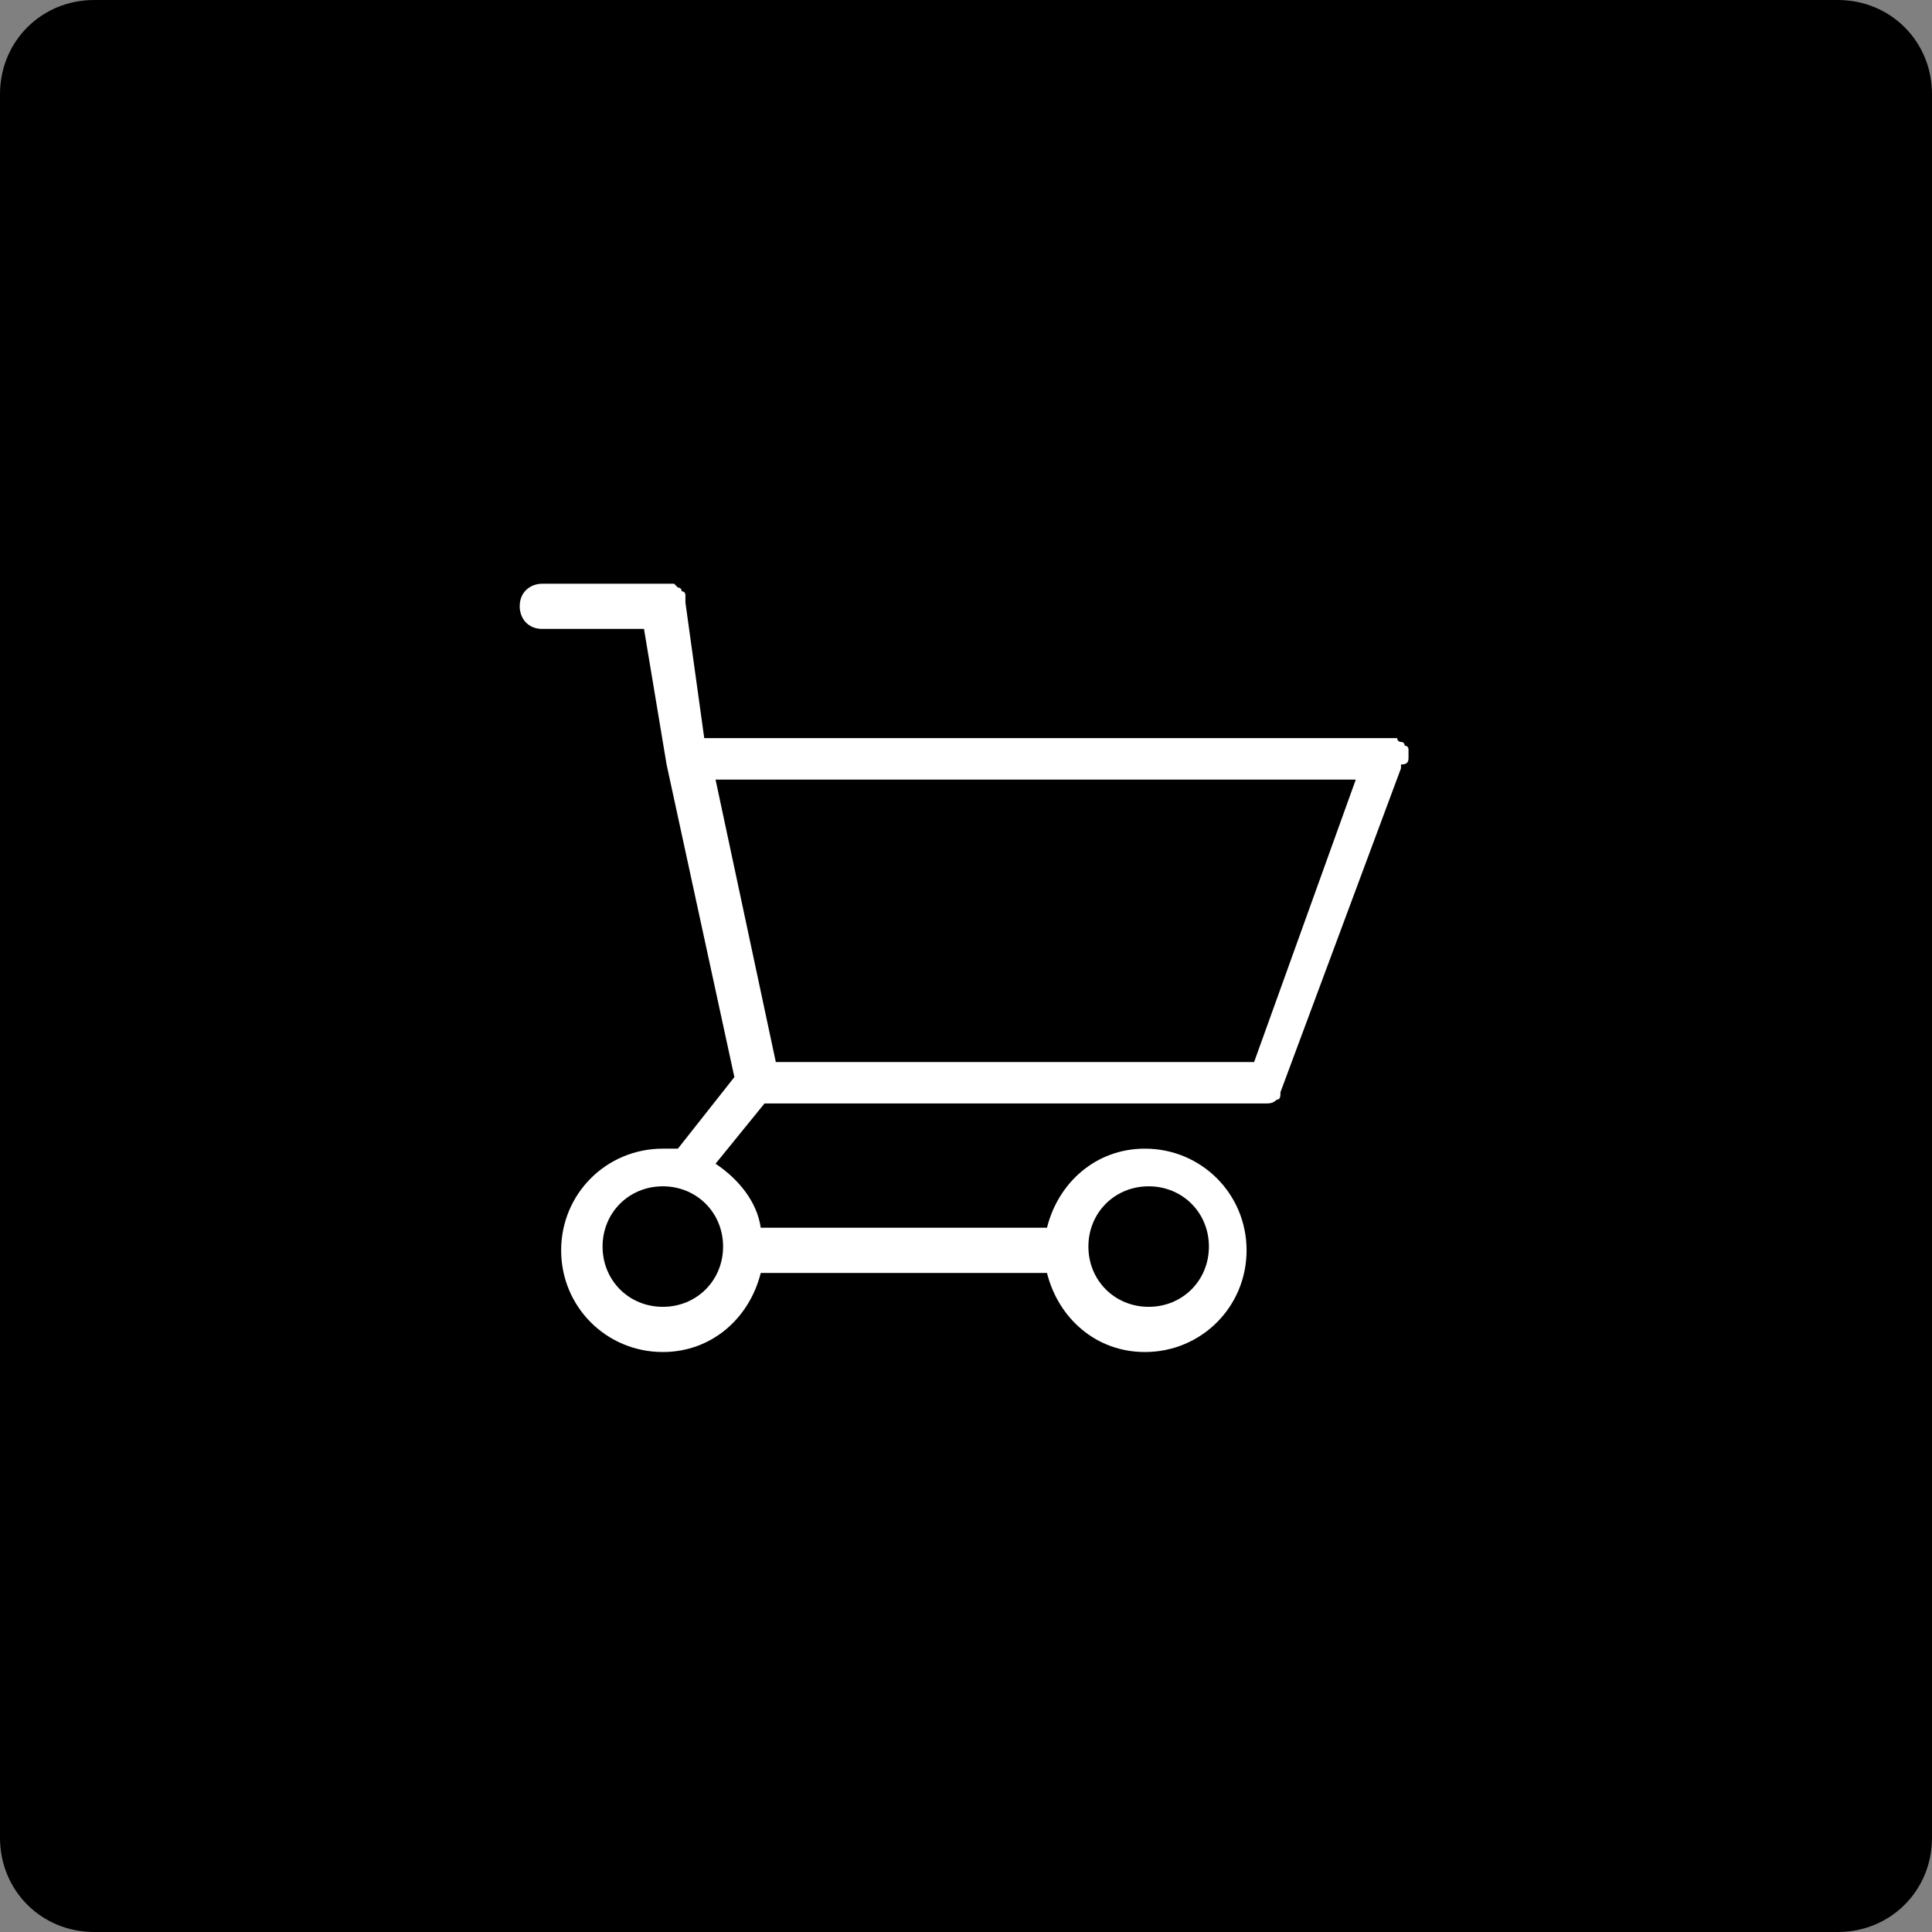 <?xml version="1.0" encoding="utf-8"?>
<!-- Generator: Adobe Illustrator 22.0.0, SVG Export Plug-In . SVG Version: 6.00 Build 0)  -->
<svg version="1.1" id="Layer_1" xmlns="http://www.w3.org/2000/svg" xmlns:xlink="http://www.w3.org/1999/xlink" x="0px" y="0px"
	 viewBox="0 0 51.3 51.3" style="enable-background:new 0 0 51.3 51.3;" xml:space="preserve">
<rect x="0" y="0" width="51.3" height="51.3" fill="#808080" stroke="none"/>
<style type="text/css">
	.st0{fill:#FFFFFF;}
</style>
<path d="M48.8,51.3H2.5c-1.4,0-2.5-1.1-2.5-2.5L0,2.5C0,1.1,1.1,0,2.5,0l46.3,0c1.4,0,2.5,1.1,2.5,2.5v46.3
	C51.3,50.2,50.2,51.3,48.8,51.3z"/>
<path class="st0" d="M37.4,20.1L37.4,20.1C37.4,20.1,37.4,20.1,37.4,20.1c0-0.1,0-0.1,0-0.2c0,0,0-0.1-0.1-0.1c0,0,0-0.1-0.1-0.1
	c0,0-0.1,0-0.1-0.1c0,0,0,0-0.1,0l-0.1,0c0,0-0.1,0-0.1,0c0,0-0.1,0-0.1,0h-18L18.2,16c0,0,0-0.1,0-0.1c0,0,0-0.1,0-0.1
	c0,0,0-0.1-0.1-0.1c0,0,0-0.1-0.1-0.1c0,0-0.1-0.1-0.1-0.1c0,0-0.1,0-0.1,0c0,0-0.1,0-0.1,0c0,0,0,0-0.1,0h-3.2
	c-0.3,0-0.6,0.2-0.6,0.6c0,0.3,0.2,0.6,0.6,0.6h2.7l0.6,3.6l0,0l1.8,8.3L18,30.5c-0.1,0-0.2,0-0.4,0c-1.5,0-2.7,1.2-2.7,2.7
	c0,1.5,1.2,2.7,2.7,2.7c1.3,0,2.3-0.9,2.6-2.1h7.6c0.3,1.2,1.3,2.1,2.6,2.1c1.5,0,2.7-1.2,2.7-2.7c0-1.5-1.2-2.7-2.7-2.7
	c-1.3,0-2.3,0.9-2.6,2.1h-7.6c-0.1-0.7-0.6-1.3-1.2-1.7l1.3-1.6h13.3c0.1,0,0.2,0,0.3-0.1c0,0,0,0,0,0l0,0c0.1,0,0.1-0.1,0.1-0.2
	l0,0l3.2-8.6c0,0,0-0.1,0-0.1C37.4,20.3,37.4,20.2,37.4,20.1L37.4,20.1z M19.2,33.1c0,0.9-0.7,1.6-1.6,1.6c-0.9,0-1.6-0.7-1.6-1.6
	c0-0.9,0.7-1.6,1.6-1.6C18.5,31.5,19.2,32.2,19.2,33.1z M20.6,28.2L19,20.7h17l-2.7,7.5H20.6z M28.9,33.1c0-0.9,0.7-1.6,1.6-1.6
	c0.9,0,1.6,0.7,1.6,1.6c0,0.9-0.7,1.6-1.6,1.6C29.6,34.7,28.9,34,28.9,33.1z"/>
</svg>
